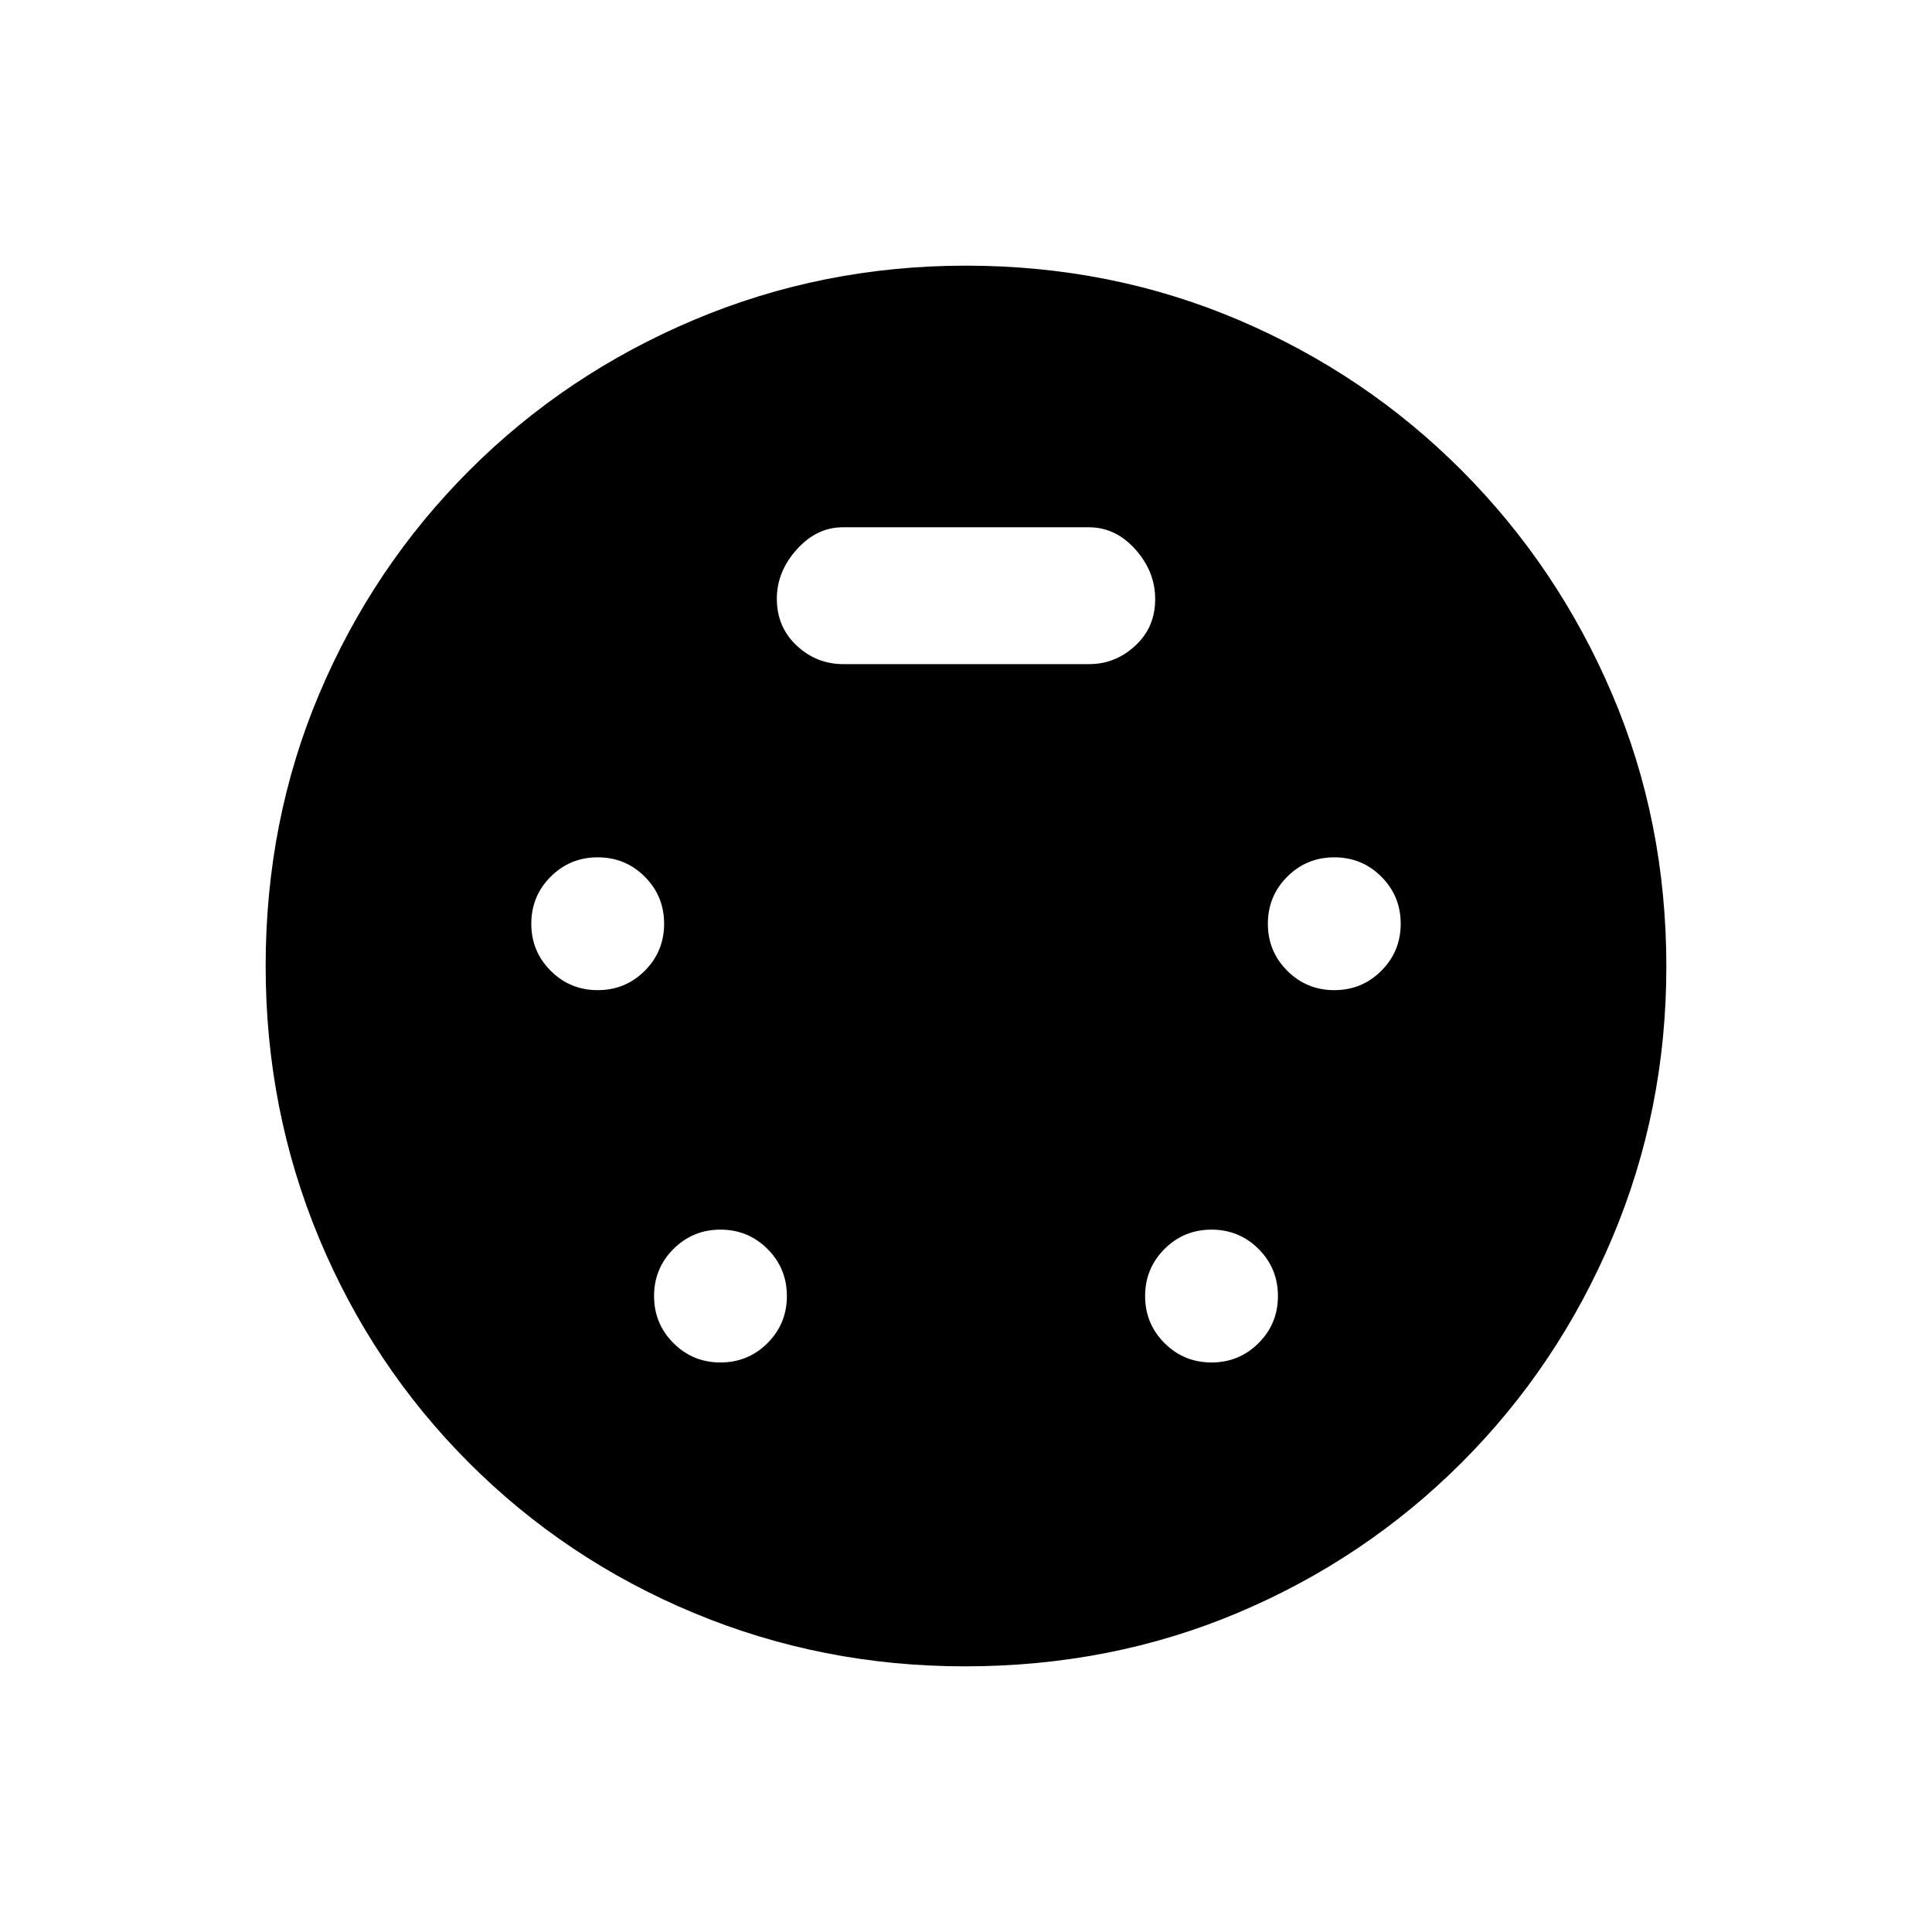 <svg xmlns="http://www.w3.org/2000/svg" height="48" viewBox="0 -960 960 960" width="48"><path d="M479.44-132q-70.94 0-134.6-26.5-63.65-26.5-111.75-74.59-48.09-48.1-74.59-111.75Q132-408.5 132-479.94q0-72.3 26.66-135.35t74.55-110.97q47.9-47.91 111.71-74.83Q408.72-828 479.93-828q72.07 0 135.35 26.92 63.27 26.92 111.04 74.85 47.77 47.93 74.72 111.09Q828-551.99 828-479.68q0 71.18-26.91 134.87-26.92 63.7-74.83 111.6-47.92 47.89-111.06 74.55Q552.06-132 479.44-132ZM297-468q13.75 0 23.38-9.63Q330-487.25 330-501q0-13.75-9.62-23.38Q310.75-534 297-534q-13.75 0-23.37 9.62Q264-514.75 264-501q0 13.75 9.63 23.37Q283.25-468 297-468Zm366 0q13.75 0 23.38-9.63Q696-487.25 696-501q0-13.75-9.62-23.38Q676.75-534 663-534q-13.75 0-23.37 9.62Q630-514.75 630-501q0 13.75 9.63 23.37Q649.25-468 663-468ZM358-283q13.75 0 23.38-9.63Q391-302.25 391-316q0-13.75-9.62-23.38Q371.75-349 358-349q-13.75 0-23.37 9.62Q325-329.75 325-316q0 13.75 9.63 23.37Q344.25-283 358-283Zm244 0q13.75 0 23.38-9.63Q635-302.25 635-316q0-13.75-9.62-23.38Q615.75-349 602-349q-13.75 0-23.37 9.62Q569-329.75 569-316q0 13.75 9.63 23.37Q588.25-283 602-283ZM419-630h122.23q12.97 0 22.87-9.15t9.9-23.1q0-13.75-9.82-24.75-9.83-11-23.18-11H418.77q-12.97 0-22.87 11.03-9.9 11.04-9.9 24.47 0 14 9.83 23.25Q405.65-630 419-630Z"/></svg>